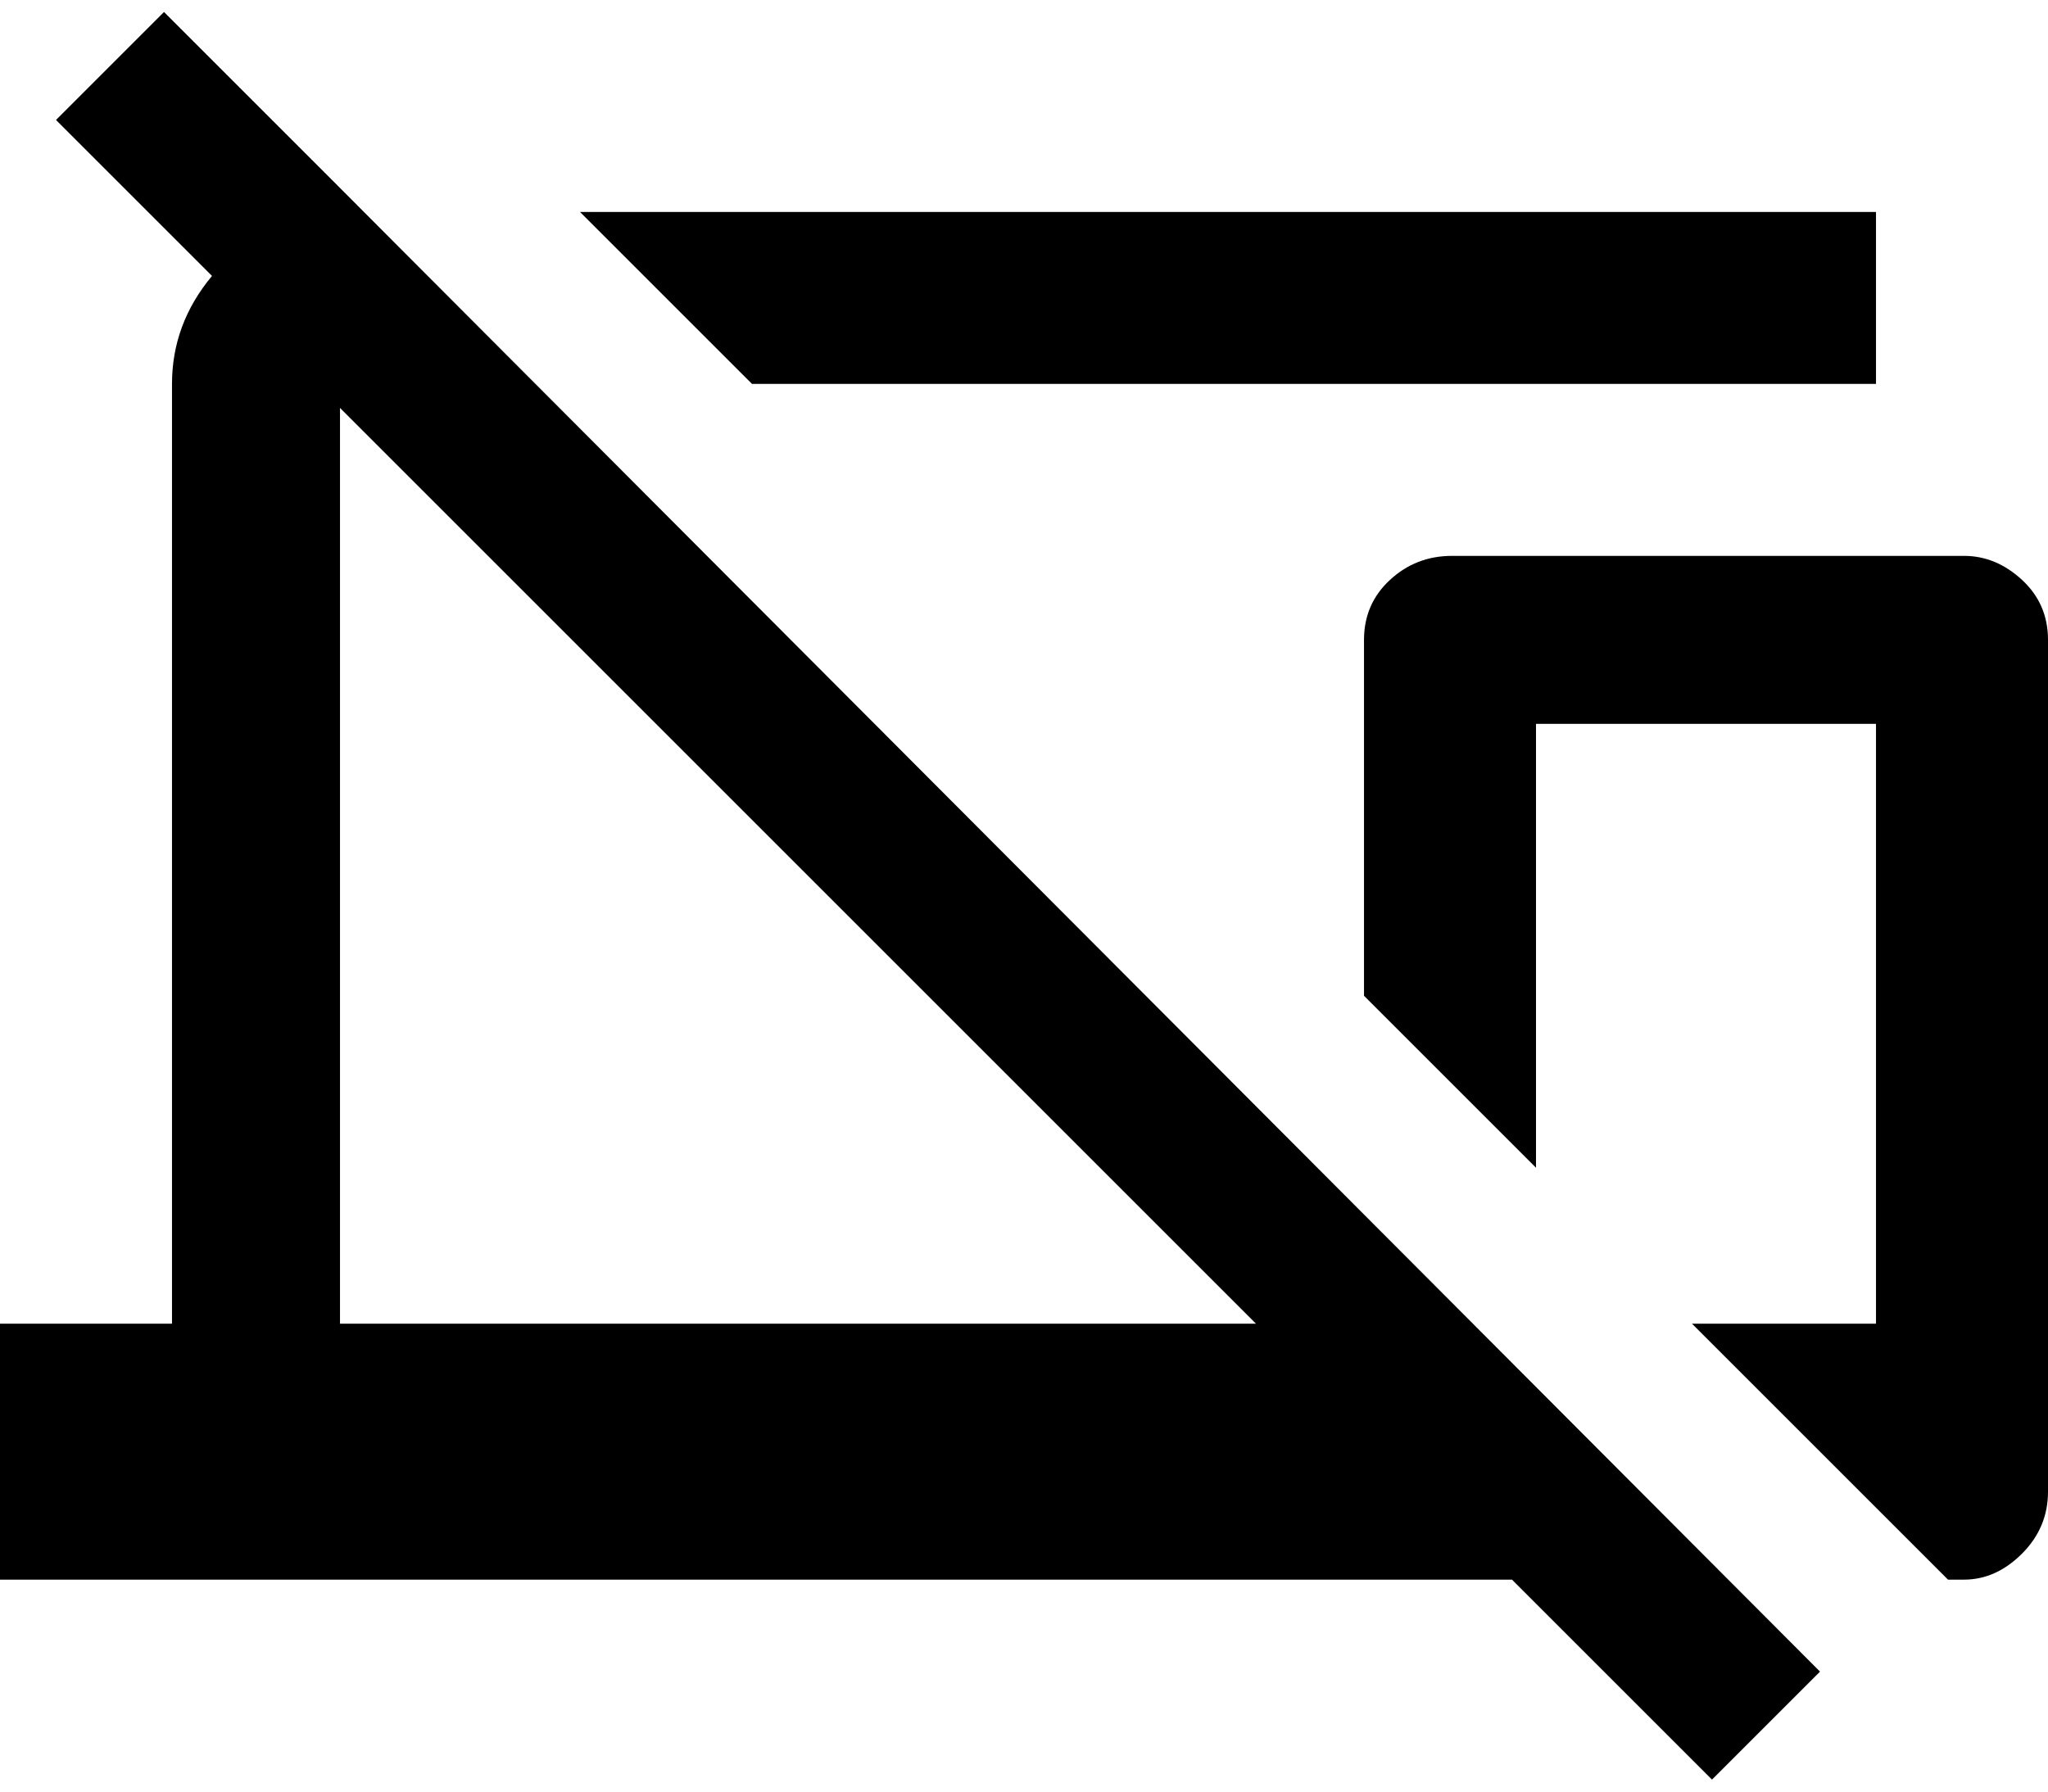 <svg xmlns="http://www.w3.org/2000/svg" xmlns:xlink="http://www.w3.org/1999/xlink" width="512" height="448" viewBox="0 0 512 448"><path fill="currentColor" d="M469 96H188l-43-43h324zM41 3l42 42l372 373l-27 27l-50-50H0v-64h43V96q0-15 10-27L14 30zm44 99v229h229zm406 37q8 0 14.5 6t6.5 15v213q0 9-6.5 15.5T491 395h-4l-64-64h46V181h-85v111l-43-43v-89q0-9 6.5-15t15.5-6z"/></svg>